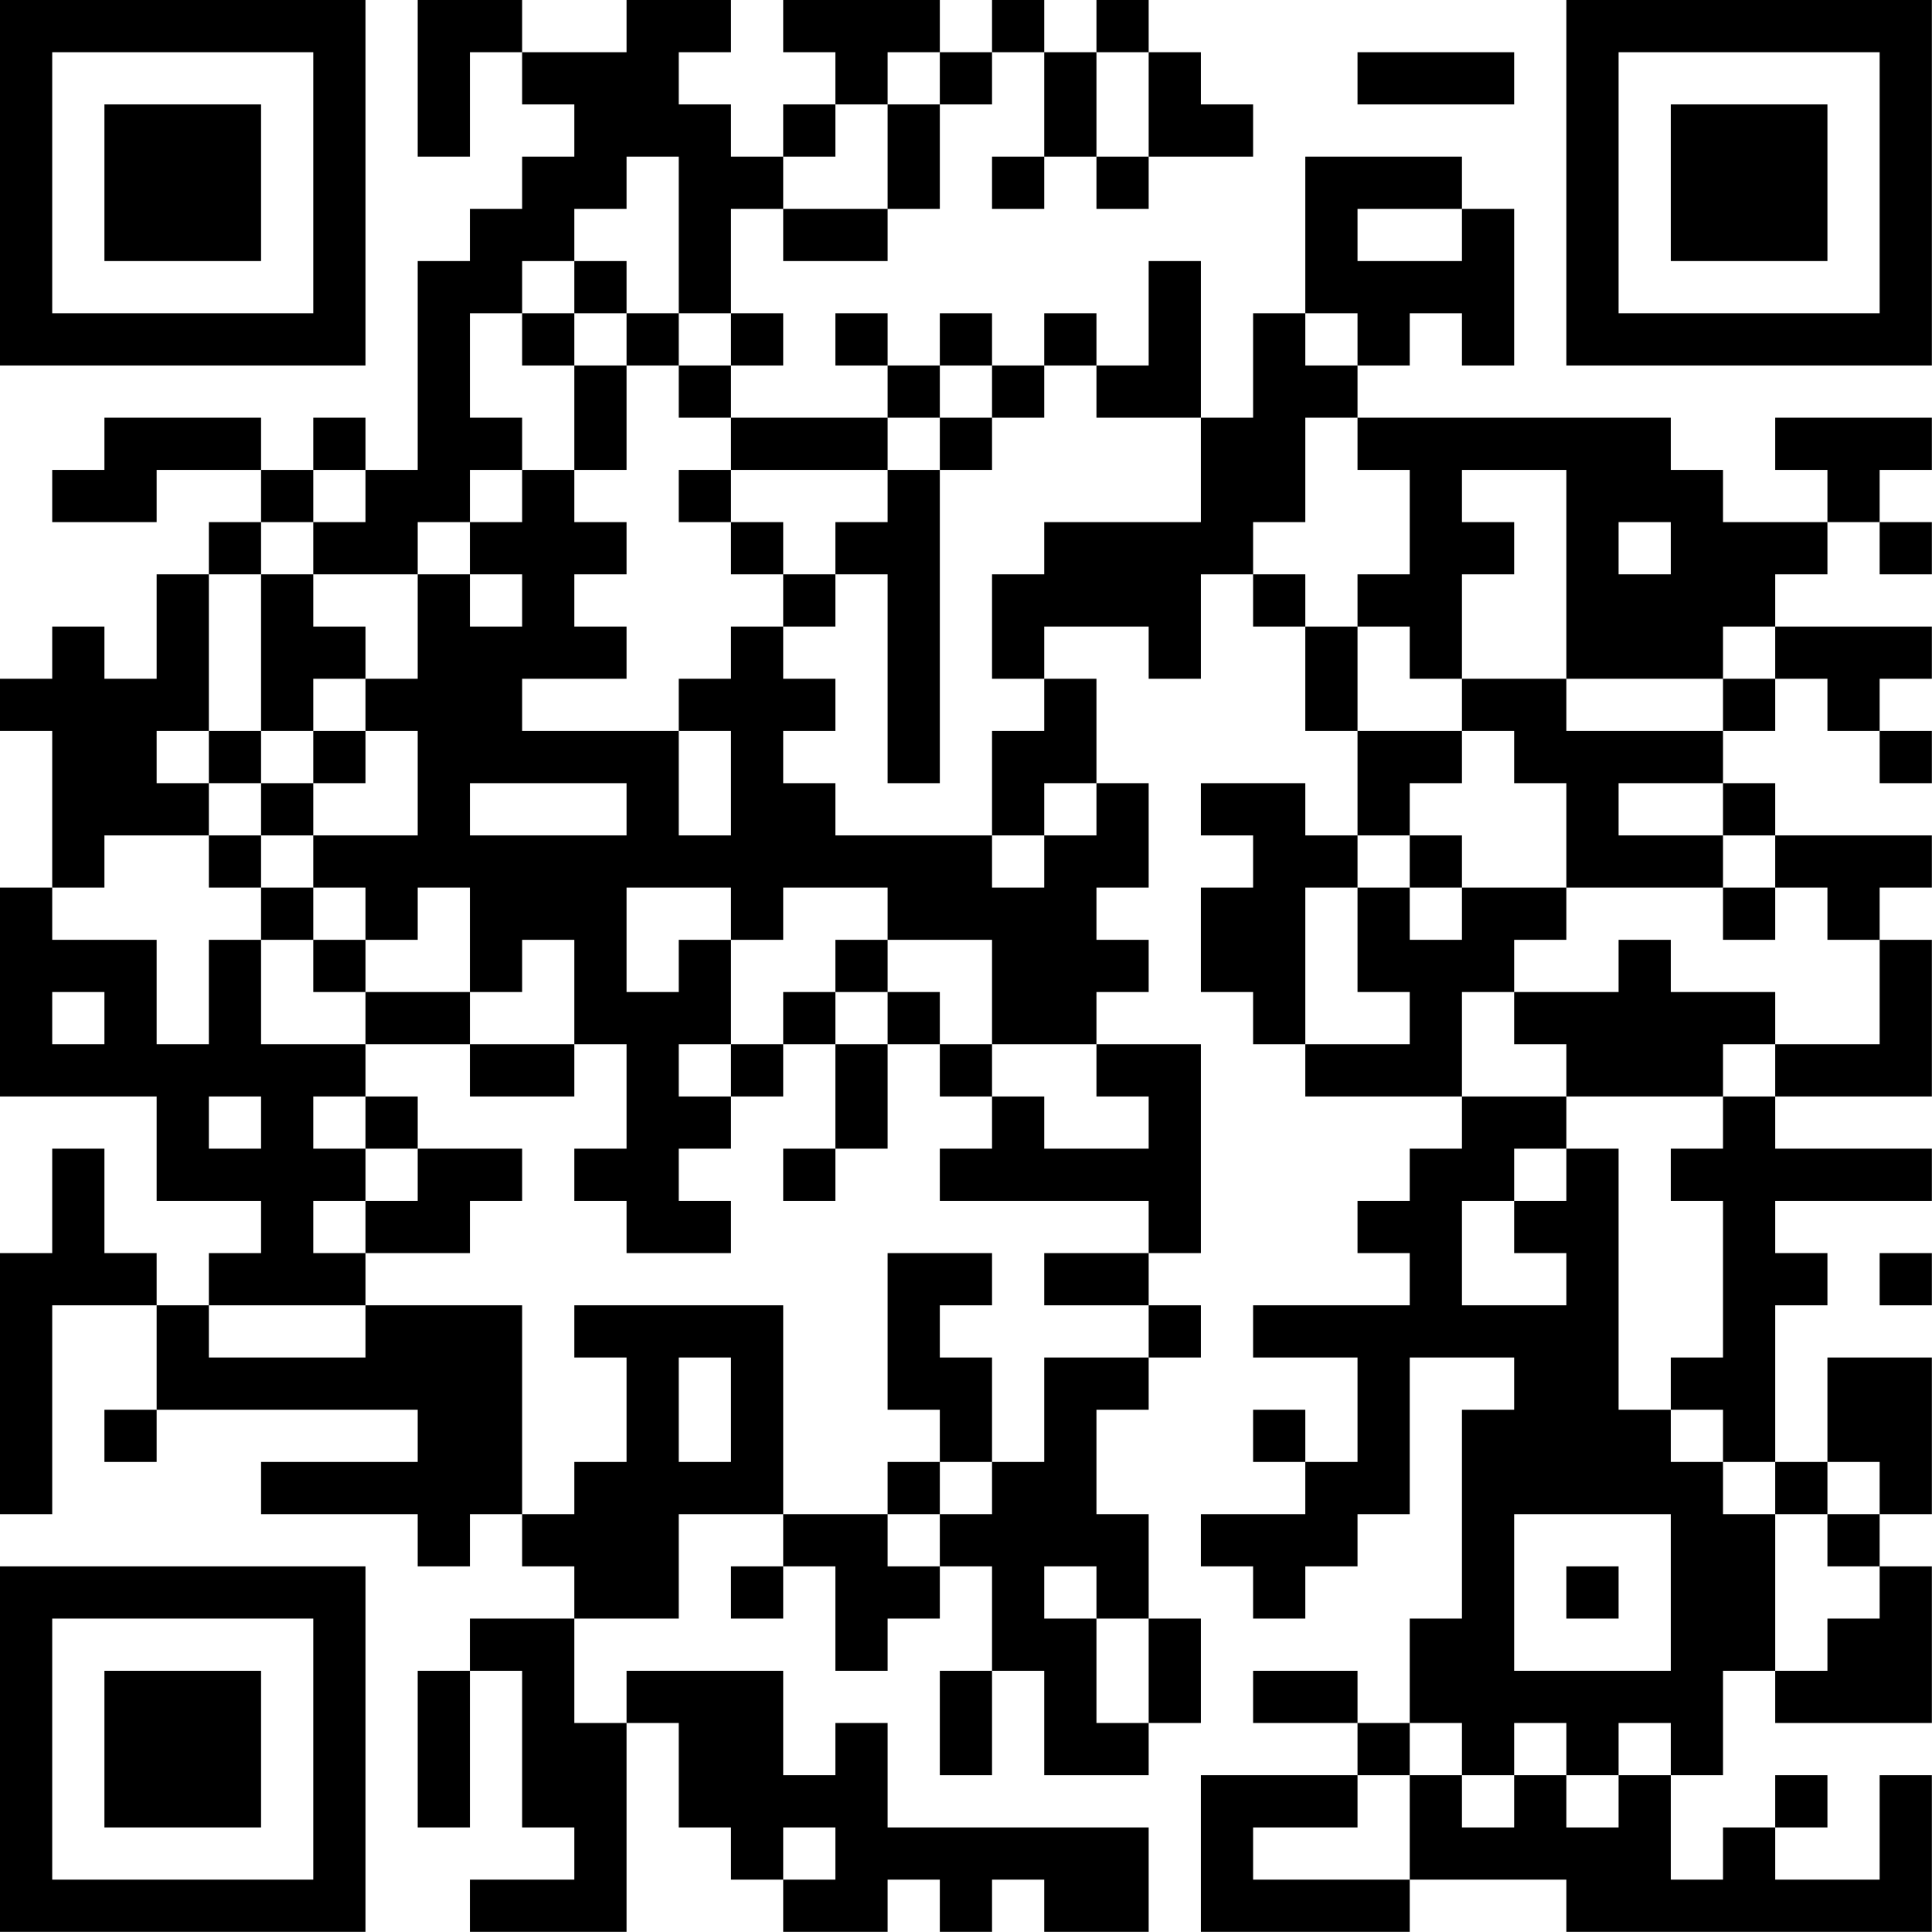 <?xml version="1.0" encoding="UTF-8"?>
<svg xmlns="http://www.w3.org/2000/svg" version="1.1" width="200" height="200" viewBox="0 0 200 200"><rect x="0" y="0" width="200" height="200" fill="#ffffff"/><g transform="scale(5.405)"><g transform="translate(0,0)"><path fill-rule="evenodd" d="M8 0L8 3L9 3L9 1L10 1L10 2L11 2L11 3L10 3L10 4L9 4L9 5L8 5L8 9L7 9L7 8L6 8L6 9L5 9L5 8L2 8L2 9L1 9L1 10L3 10L3 9L5 9L5 10L4 10L4 11L3 11L3 13L2 13L2 12L1 12L1 13L0 13L0 14L1 14L1 17L0 17L0 21L3 21L3 23L5 23L5 24L4 24L4 25L3 25L3 24L2 24L2 22L1 22L1 24L0 24L0 29L1 29L1 25L3 25L3 27L2 27L2 28L3 28L3 27L8 27L8 28L5 28L5 29L8 29L8 30L9 30L9 29L10 29L10 30L11 30L11 31L9 31L9 32L8 32L8 35L9 35L9 32L10 32L10 35L11 35L11 36L9 36L9 37L12 37L12 33L13 33L13 35L14 35L14 36L15 36L15 37L17 37L17 36L18 36L18 37L19 37L19 36L20 36L20 37L22 37L22 35L17 35L17 33L16 33L16 34L15 34L15 32L12 32L12 33L11 33L11 31L13 31L13 29L15 29L15 30L14 30L14 31L15 31L15 30L16 30L16 32L17 32L17 31L18 31L18 30L19 30L19 32L18 32L18 34L19 34L19 32L20 32L20 34L22 34L22 33L23 33L23 31L22 31L22 29L21 29L21 27L22 27L22 26L23 26L23 25L22 25L22 24L23 24L23 20L21 20L21 19L22 19L22 18L21 18L21 17L22 17L22 15L21 15L21 13L20 13L20 12L22 12L22 13L23 13L23 11L24 11L24 12L25 12L25 14L26 14L26 16L25 16L25 15L23 15L23 16L24 16L24 17L23 17L23 19L24 19L24 20L25 20L25 21L28 21L28 22L27 22L27 23L26 23L26 24L27 24L27 25L24 25L24 26L26 26L26 28L25 28L25 27L24 27L24 28L25 28L25 29L23 29L23 30L24 30L24 31L25 31L25 30L26 30L26 29L27 29L27 26L29 26L29 27L28 27L28 31L27 31L27 33L26 33L26 32L24 32L24 33L26 33L26 34L23 34L23 37L27 37L27 36L30 36L30 37L37 37L37 34L36 34L36 36L34 36L34 35L35 35L35 34L34 34L34 35L33 35L33 36L32 36L32 34L33 34L33 32L34 32L34 33L37 33L37 30L36 30L36 29L37 29L37 26L35 26L35 28L34 28L34 25L35 25L35 24L34 24L34 23L37 23L37 22L34 22L34 21L37 21L37 18L36 18L36 17L37 17L37 16L34 16L34 15L33 15L33 14L34 14L34 13L35 13L35 14L36 14L36 15L37 15L37 14L36 14L36 13L37 13L37 12L34 12L34 11L35 11L35 10L36 10L36 11L37 11L37 10L36 10L36 9L37 9L37 8L34 8L34 9L35 9L35 10L33 10L33 9L32 9L32 8L26 8L26 7L27 7L27 6L28 6L28 7L29 7L29 4L28 4L28 3L25 3L25 6L24 6L24 8L23 8L23 5L22 5L22 7L21 7L21 6L20 6L20 7L19 7L19 6L18 6L18 7L17 7L17 6L16 6L16 7L17 7L17 8L14 8L14 7L15 7L15 6L14 6L14 4L15 4L15 5L17 5L17 4L18 4L18 2L19 2L19 1L20 1L20 3L19 3L19 4L20 4L20 3L21 3L21 4L22 4L22 3L24 3L24 2L23 2L23 1L22 1L22 0L21 0L21 1L20 1L20 0L19 0L19 1L18 1L18 0L15 0L15 1L16 1L16 2L15 2L15 3L14 3L14 2L13 2L13 1L14 1L14 0L12 0L12 1L10 1L10 0ZM17 1L17 2L16 2L16 3L15 3L15 4L17 4L17 2L18 2L18 1ZM21 1L21 3L22 3L22 1ZM26 1L26 2L29 2L29 1ZM12 3L12 4L11 4L11 5L10 5L10 6L9 6L9 8L10 8L10 9L9 9L9 10L8 10L8 11L6 11L6 10L7 10L7 9L6 9L6 10L5 10L5 11L4 11L4 14L3 14L3 15L4 15L4 16L2 16L2 17L1 17L1 18L3 18L3 20L4 20L4 18L5 18L5 20L7 20L7 21L6 21L6 22L7 22L7 23L6 23L6 24L7 24L7 25L4 25L4 26L7 26L7 25L10 25L10 29L11 29L11 28L12 28L12 26L11 26L11 25L15 25L15 29L17 29L17 30L18 30L18 29L19 29L19 28L20 28L20 26L22 26L22 25L20 25L20 24L22 24L22 23L18 23L18 22L19 22L19 21L20 21L20 22L22 22L22 21L21 21L21 20L19 20L19 18L17 18L17 17L15 17L15 18L14 18L14 17L12 17L12 19L13 19L13 18L14 18L14 20L13 20L13 21L14 21L14 22L13 22L13 23L14 23L14 24L12 24L12 23L11 23L11 22L12 22L12 20L11 20L11 18L10 18L10 19L9 19L9 17L8 17L8 18L7 18L7 17L6 17L6 16L8 16L8 14L7 14L7 13L8 13L8 11L9 11L9 12L10 12L10 11L9 11L9 10L10 10L10 9L11 9L11 10L12 10L12 11L11 11L11 12L12 12L12 13L10 13L10 14L13 14L13 16L14 16L14 14L13 14L13 13L14 13L14 12L15 12L15 13L16 13L16 14L15 14L15 15L16 15L16 16L19 16L19 17L20 17L20 16L21 16L21 15L20 15L20 16L19 16L19 14L20 14L20 13L19 13L19 11L20 11L20 10L23 10L23 8L21 8L21 7L20 7L20 8L19 8L19 7L18 7L18 8L17 8L17 9L14 9L14 8L13 8L13 7L14 7L14 6L13 6L13 3ZM26 4L26 5L28 5L28 4ZM11 5L11 6L10 6L10 7L11 7L11 9L12 9L12 7L13 7L13 6L12 6L12 5ZM11 6L11 7L12 7L12 6ZM25 6L25 7L26 7L26 6ZM18 8L18 9L17 9L17 10L16 10L16 11L15 11L15 10L14 10L14 9L13 9L13 10L14 10L14 11L15 11L15 12L16 12L16 11L17 11L17 15L18 15L18 9L19 9L19 8ZM25 8L25 10L24 10L24 11L25 11L25 12L26 12L26 14L28 14L28 15L27 15L27 16L26 16L26 17L25 17L25 20L27 20L27 19L26 19L26 17L27 17L27 18L28 18L28 17L30 17L30 18L29 18L29 19L28 19L28 21L30 21L30 22L29 22L29 23L28 23L28 25L30 25L30 24L29 24L29 23L30 23L30 22L31 22L31 27L32 27L32 28L33 28L33 29L34 29L34 32L35 32L35 31L36 31L36 30L35 30L35 29L36 29L36 28L35 28L35 29L34 29L34 28L33 28L33 27L32 27L32 26L33 26L33 23L32 23L32 22L33 22L33 21L34 21L34 20L36 20L36 18L35 18L35 17L34 17L34 16L33 16L33 15L31 15L31 16L33 16L33 17L30 17L30 15L29 15L29 14L28 14L28 13L30 13L30 14L33 14L33 13L34 13L34 12L33 12L33 13L30 13L30 9L28 9L28 10L29 10L29 11L28 11L28 13L27 13L27 12L26 12L26 11L27 11L27 9L26 9L26 8ZM31 10L31 11L32 11L32 10ZM5 11L5 14L4 14L4 15L5 15L5 16L4 16L4 17L5 17L5 18L6 18L6 19L7 19L7 20L9 20L9 21L11 21L11 20L9 20L9 19L7 19L7 18L6 18L6 17L5 17L5 16L6 16L6 15L7 15L7 14L6 14L6 13L7 13L7 12L6 12L6 11ZM5 14L5 15L6 15L6 14ZM9 15L9 16L12 16L12 15ZM27 16L27 17L28 17L28 16ZM33 17L33 18L34 18L34 17ZM16 18L16 19L15 19L15 20L14 20L14 21L15 21L15 20L16 20L16 22L15 22L15 23L16 23L16 22L17 22L17 20L18 20L18 21L19 21L19 20L18 20L18 19L17 19L17 18ZM31 18L31 19L29 19L29 20L30 20L30 21L33 21L33 20L34 20L34 19L32 19L32 18ZM1 19L1 20L2 20L2 19ZM16 19L16 20L17 20L17 19ZM4 21L4 22L5 22L5 21ZM7 21L7 22L8 22L8 23L7 23L7 24L9 24L9 23L10 23L10 22L8 22L8 21ZM17 24L17 27L18 27L18 28L17 28L17 29L18 29L18 28L19 28L19 26L18 26L18 25L19 25L19 24ZM36 24L36 25L37 25L37 24ZM13 26L13 28L14 28L14 26ZM29 29L29 32L32 32L32 29ZM20 30L20 31L21 31L21 33L22 33L22 31L21 31L21 30ZM30 30L30 31L31 31L31 30ZM27 33L27 34L26 34L26 35L24 35L24 36L27 36L27 34L28 34L28 35L29 35L29 34L30 34L30 35L31 35L31 34L32 34L32 33L31 33L31 34L30 34L30 33L29 33L29 34L28 34L28 33ZM15 35L15 36L16 36L16 35ZM0 0L0 7L7 7L7 0ZM1 1L1 6L6 6L6 1ZM2 2L2 5L5 5L5 2ZM30 0L30 7L37 7L37 0ZM31 1L31 6L36 6L36 1ZM32 2L32 5L35 5L35 2ZM0 30L0 37L7 37L7 30ZM1 31L1 36L6 36L6 31ZM2 32L2 35L5 35L5 32Z" fill="#000000"/></g></g></svg>
